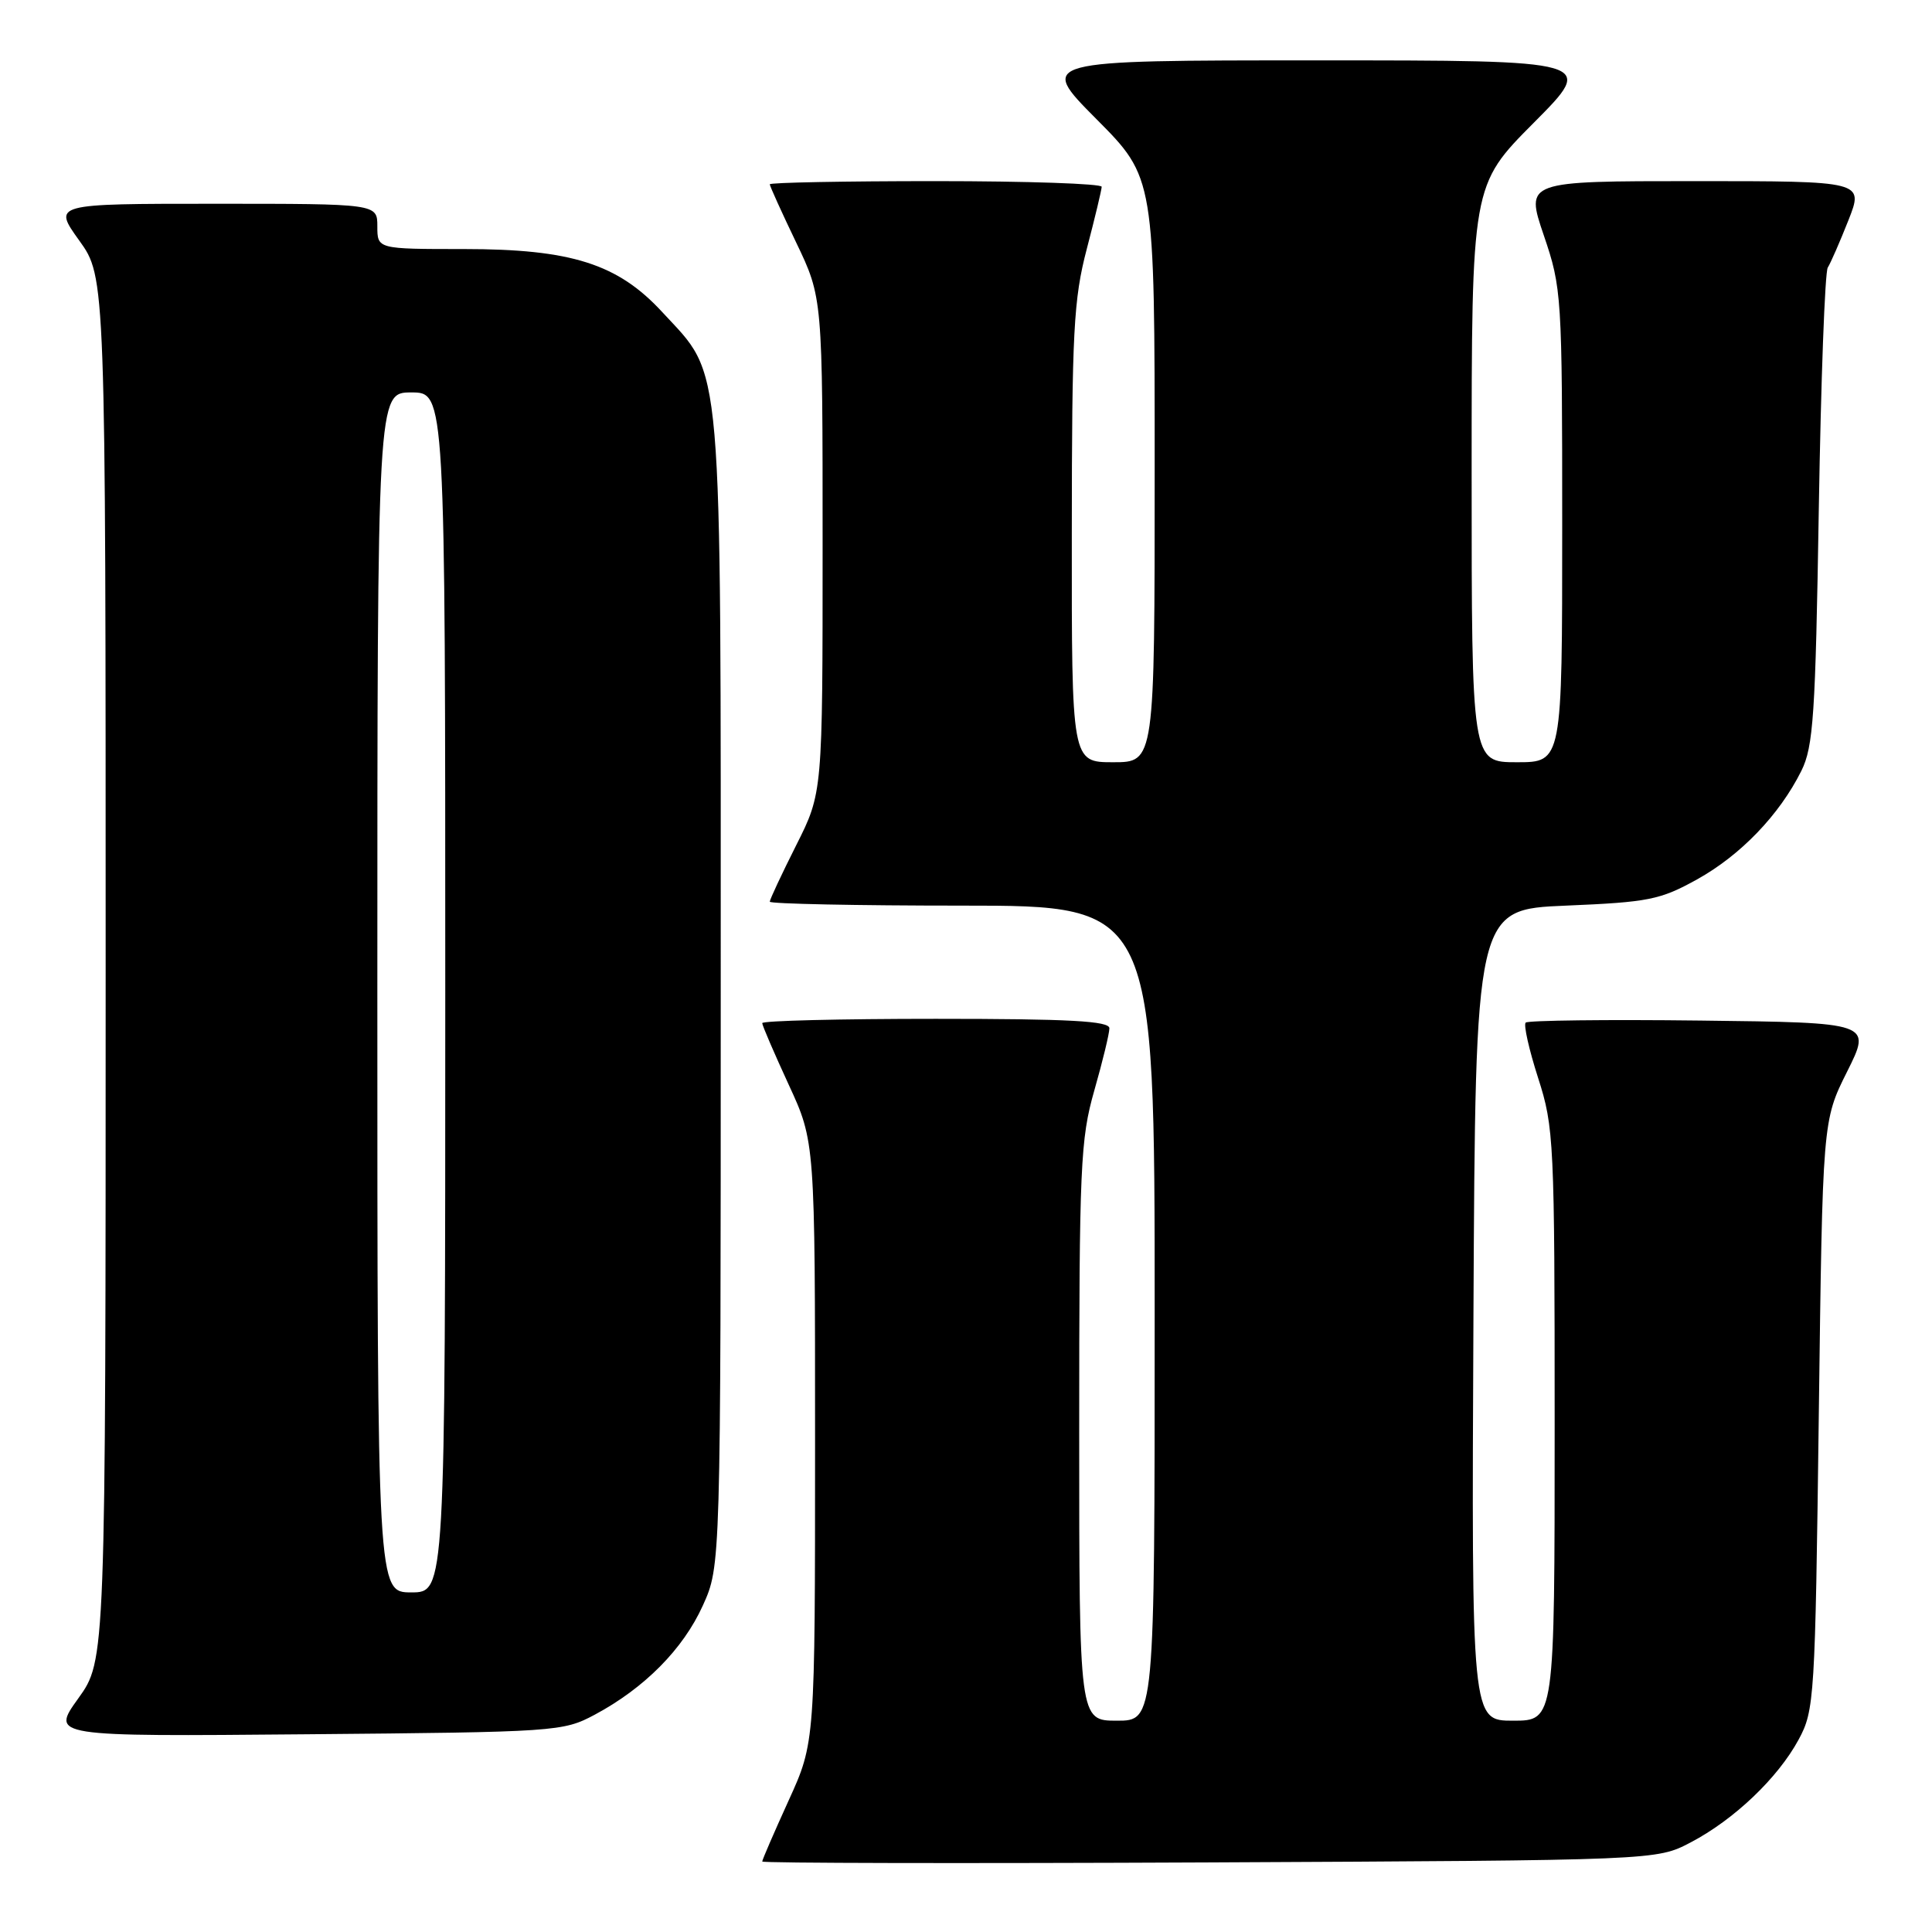 <?xml version="1.0" encoding="UTF-8" standalone="no"?>
<!DOCTYPE svg PUBLIC "-//W3C//DTD SVG 1.1//EN" "http://www.w3.org/Graphics/SVG/1.1/DTD/svg11.dtd" >
<svg xmlns="http://www.w3.org/2000/svg" xmlns:xlink="http://www.w3.org/1999/xlink" version="1.1" viewBox="0 0 256 256">
 <g >
 <path fill="currentColor"
d=" M 224.00 244.14 C 229.76 241.13 235.58 235.59 238.33 230.50 C 240.42 226.64 240.52 225.10 241.00 187.50 C 241.50 148.50 241.50 148.50 244.75 142.00 C 248.00 135.50 248.00 135.50 225.35 135.23 C 212.90 135.08 202.46 135.21 202.16 135.50 C 201.86 135.80 202.61 139.10 203.81 142.84 C 205.91 149.36 206.00 151.25 206.00 188.82 C 206.00 228.00 206.00 228.00 200.49 228.00 C 194.98 228.00 194.98 228.00 195.24 174.25 C 195.50 120.50 195.50 120.50 207.50 120.00 C 218.44 119.54 219.97 119.24 224.86 116.53 C 230.63 113.33 235.79 107.97 238.69 102.14 C 240.28 98.94 240.56 94.80 241.00 67.50 C 241.28 50.45 241.81 36.03 242.19 35.45 C 242.56 34.87 243.79 32.06 244.92 29.20 C 246.97 24.00 246.97 24.00 224.54 24.00 C 202.12 24.00 202.12 24.00 204.56 31.18 C 206.94 38.18 207.00 39.09 207.00 69.68 C 207.00 101.00 207.00 101.00 201.00 101.00 C 195.00 101.00 195.00 101.00 195.00 62.77 C 195.00 24.54 195.00 24.54 203.23 16.27 C 211.46 8.00 211.46 8.00 174.50 8.00 C 137.55 8.00 137.55 8.00 145.27 15.77 C 153.00 23.54 153.00 23.54 153.00 62.27 C 153.00 101.00 153.00 101.00 147.50 101.00 C 142.00 101.00 142.00 101.00 142.02 70.75 C 142.03 43.92 142.26 39.65 144.00 33.00 C 145.08 28.88 145.97 25.16 145.98 24.75 C 145.99 24.34 136.10 24.00 124.00 24.00 C 111.90 24.00 102.00 24.19 102.00 24.42 C 102.00 24.65 103.57 28.12 105.50 32.14 C 109.00 39.44 109.00 39.44 109.00 72.25 C 109.00 105.05 109.00 105.05 105.50 112.00 C 103.58 115.82 102.00 119.19 102.00 119.48 C 102.00 119.76 113.47 120.00 127.50 120.00 C 153.00 120.00 153.00 120.00 153.00 174.00 C 153.00 228.00 153.00 228.00 148.00 228.00 C 143.00 228.00 143.00 228.00 143.00 189.75 C 143.00 154.49 143.16 150.95 145.00 144.50 C 146.10 140.65 147.00 136.94 147.00 136.25 C 147.00 135.29 141.76 135.00 124.00 135.00 C 111.35 135.00 101.00 135.25 101.00 135.57 C 101.00 135.88 102.58 139.54 104.50 143.71 C 108.00 151.28 108.00 151.28 108.00 191.09 C 108.00 230.89 108.00 230.89 104.50 238.57 C 102.58 242.79 101.00 246.43 101.00 246.66 C 101.00 246.88 127.66 246.93 160.25 246.78 C 219.50 246.50 219.50 246.50 224.00 244.14 Z  M 78.80 227.21 C 85.40 223.68 90.52 218.51 93.13 212.74 C 95.50 207.50 95.50 207.50 95.50 131.50 C 95.50 45.83 95.87 50.16 87.75 41.35 C 81.86 34.96 75.70 33.00 61.46 33.00 C 50.00 33.00 50.00 33.00 50.00 30.00 C 50.00 27.00 50.00 27.00 28.50 27.00 C 7.00 27.00 7.00 27.00 10.50 31.87 C 14.00 36.74 14.00 36.74 14.00 128.37 C 14.00 220.00 14.00 220.00 10.37 225.05 C 6.74 230.10 6.74 230.10 40.62 229.80 C 73.74 229.51 74.60 229.45 78.80 227.21 Z  M 50.00 131.50 C 50.00 52.00 50.00 52.00 54.50 52.00 C 59.00 52.00 59.00 52.00 59.00 131.50 C 59.00 211.00 59.00 211.00 54.50 211.00 C 50.00 211.00 50.00 211.00 50.00 131.50 Z "/>
</g>
</svg>
